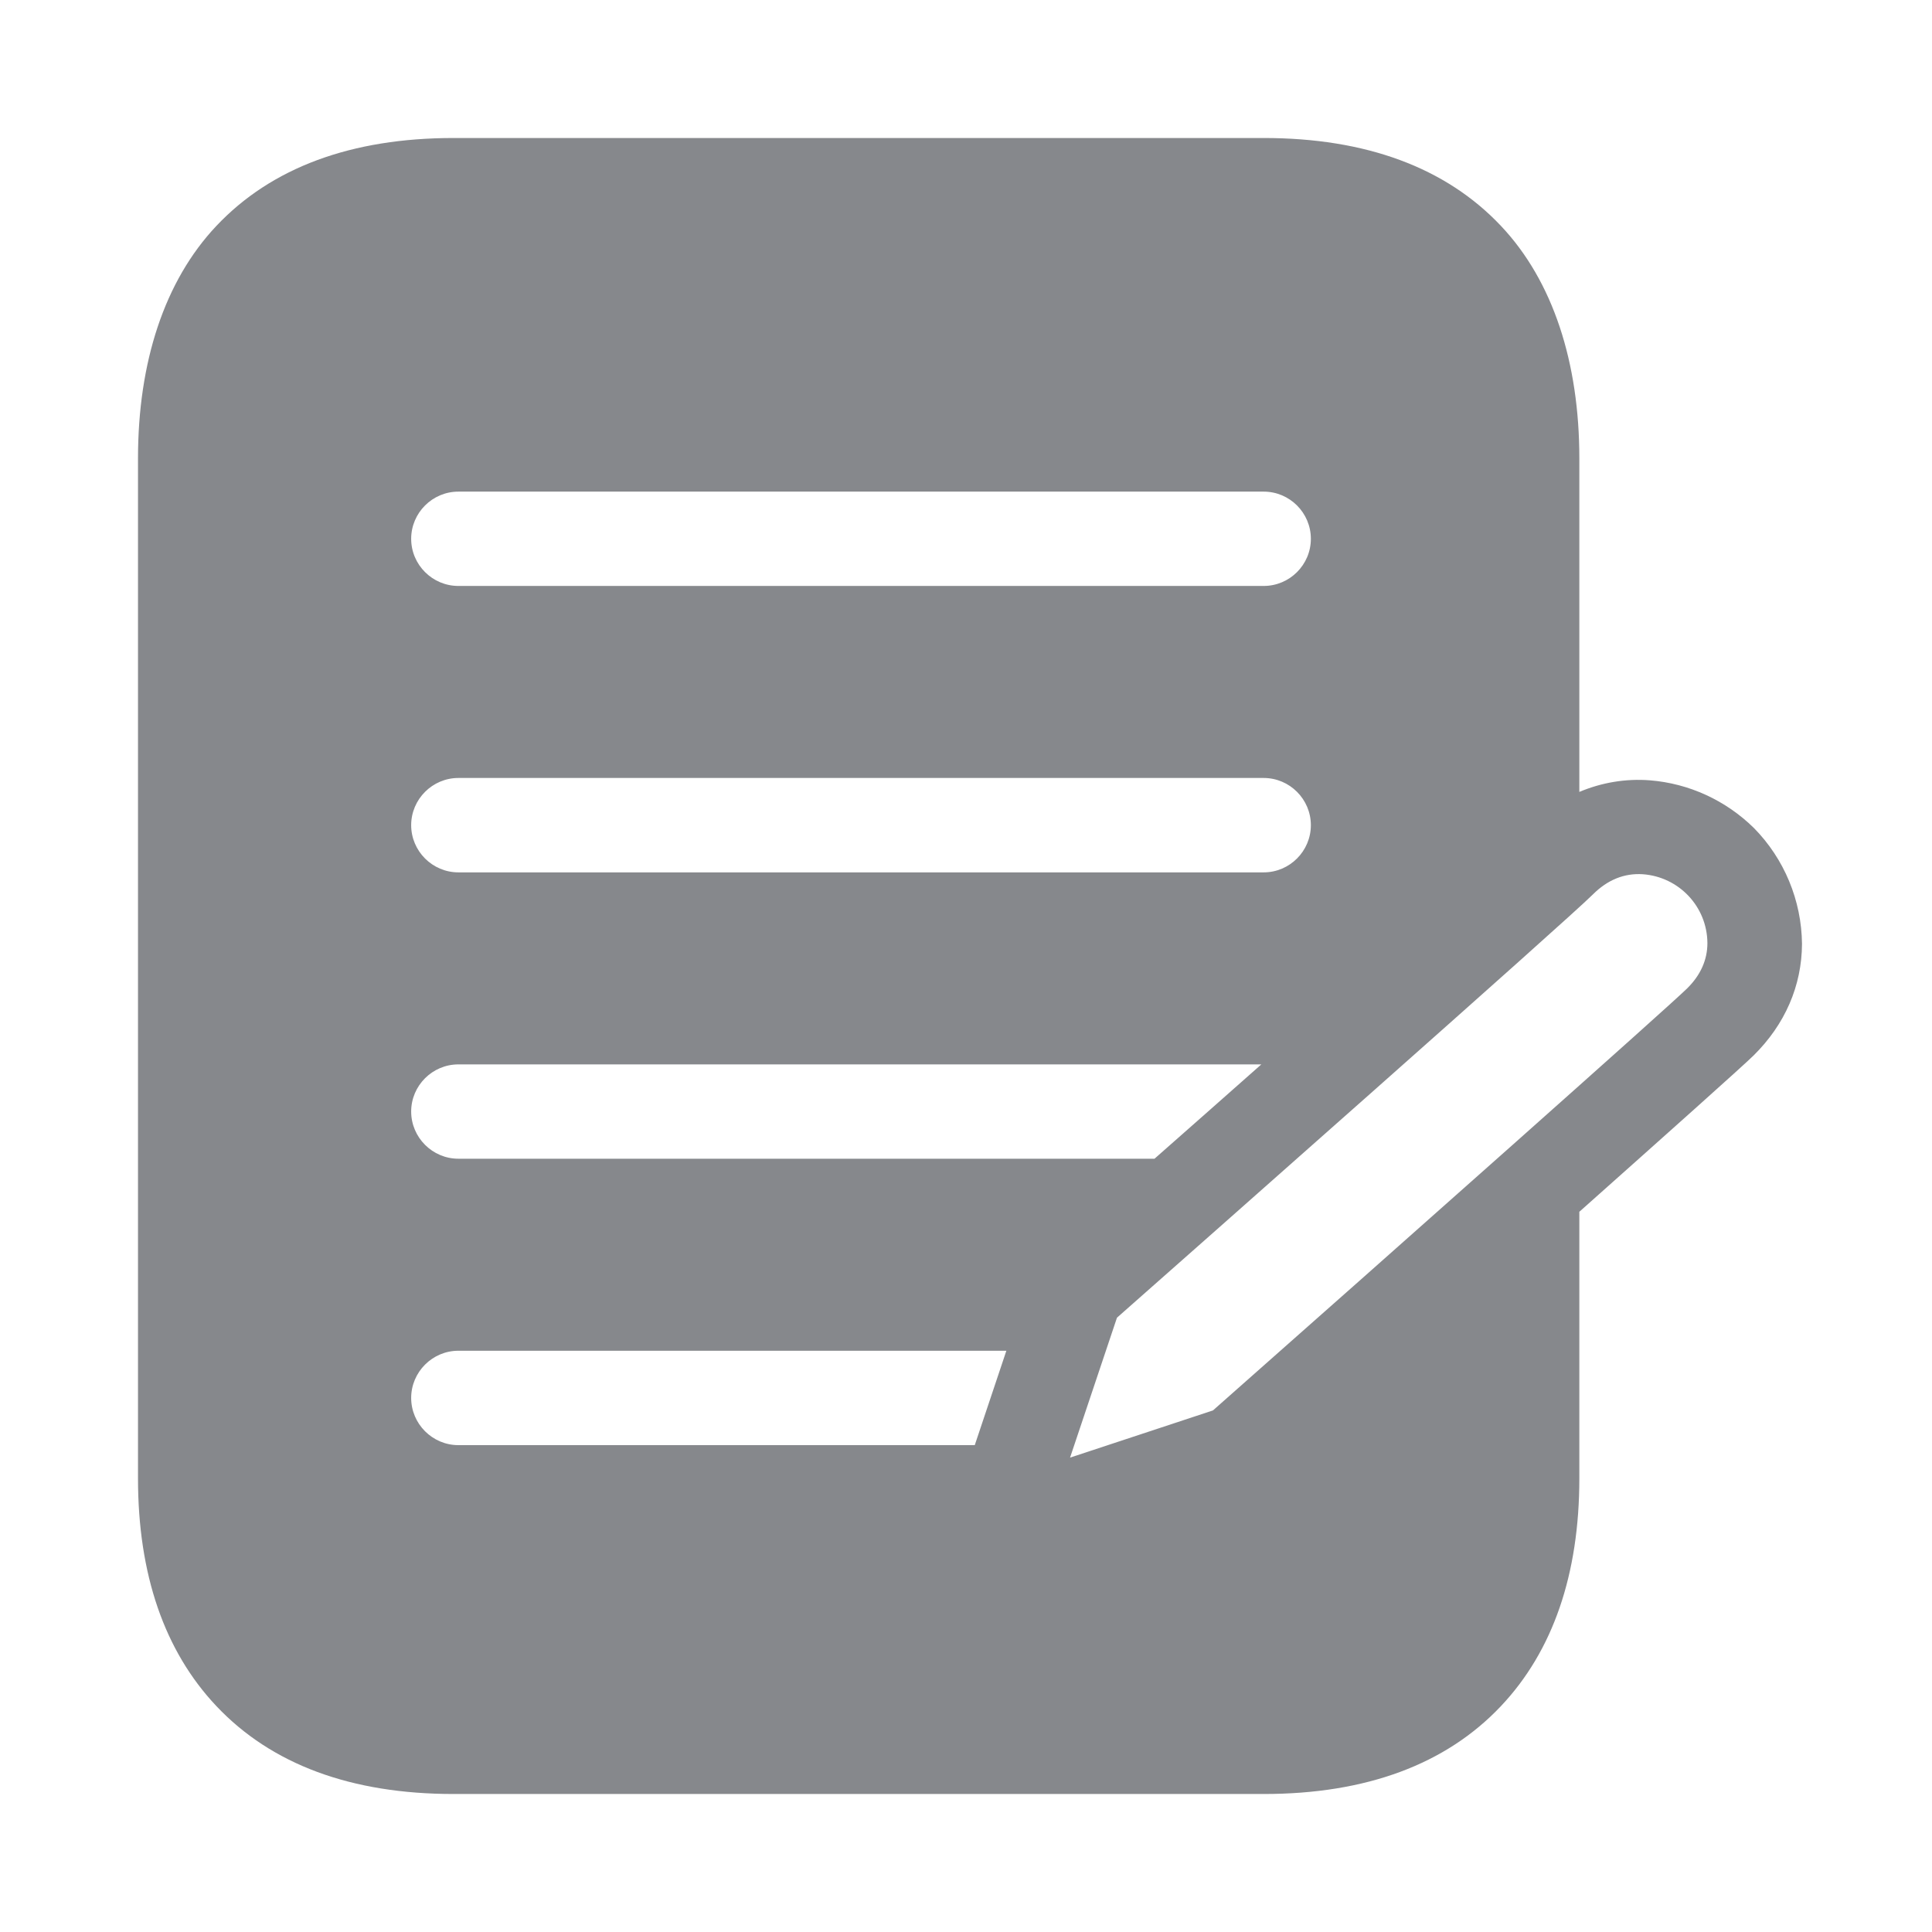 <svg width="28" height="28" viewBox="0 0 28 28" fill="none" xmlns="http://www.w3.org/2000/svg">
<path d="M25.419 12C25.012 11.6 24.479 11.354 23.911 11.309C23.562 11.282 23.214 11.34 22.889 11.477V6.643C22.889 5.251 22.506 4.072 21.754 3.275C20.954 2.427 19.795 2 18.314 2H6.574C5.094 2 3.935 2.427 3.135 3.275C2.383 4.072 2 5.251 2 6.643V21.426C2 22.817 2.383 23.928 3.135 24.725C3.935 25.573 5.091 26 6.574 26H18.314C19.795 26 20.954 25.573 21.754 24.725C22.506 23.928 22.889 22.817 22.889 21.426V17.562C24.164 16.427 25.248 15.46 25.412 15.299C25.87 14.848 26.113 14.287 26.116 13.679C26.109 13.05 25.86 12.448 25.419 12ZM6.643 7.125H18.314C18.691 7.125 18.998 7.432 18.998 7.809C18.998 8.185 18.691 8.492 18.314 8.492H6.643C6.267 8.492 5.959 8.185 5.959 7.809C5.959 7.432 6.267 7.125 6.643 7.125ZM6.643 11.275H18.314C18.691 11.275 18.998 11.583 18.998 11.959C18.998 12.335 18.691 12.643 18.314 12.643H6.643C6.267 12.643 5.959 12.335 5.959 11.959C5.959 11.583 6.267 11.275 6.643 11.275ZM6.643 15.426H18.28C17.771 15.877 17.244 16.342 16.732 16.793H6.643C6.267 16.793 5.959 16.485 5.959 16.109C5.959 15.733 6.267 15.426 6.643 15.426ZM14.127 20.944H6.643C6.267 20.944 5.959 20.636 5.959 20.26C5.959 19.884 6.267 19.576 6.643 19.576H14.585L14.127 20.944ZM24.451 14.325C24.174 14.598 20.233 18.096 17.579 20.441L15.508 21.125L16.188 19.097C17.303 18.113 22.708 13.34 23.084 12.964C23.299 12.749 23.542 12.653 23.808 12.67C24.335 12.708 24.742 13.142 24.745 13.668C24.745 13.911 24.646 14.133 24.451 14.325Z" fill="#86888C"/>
</svg>
